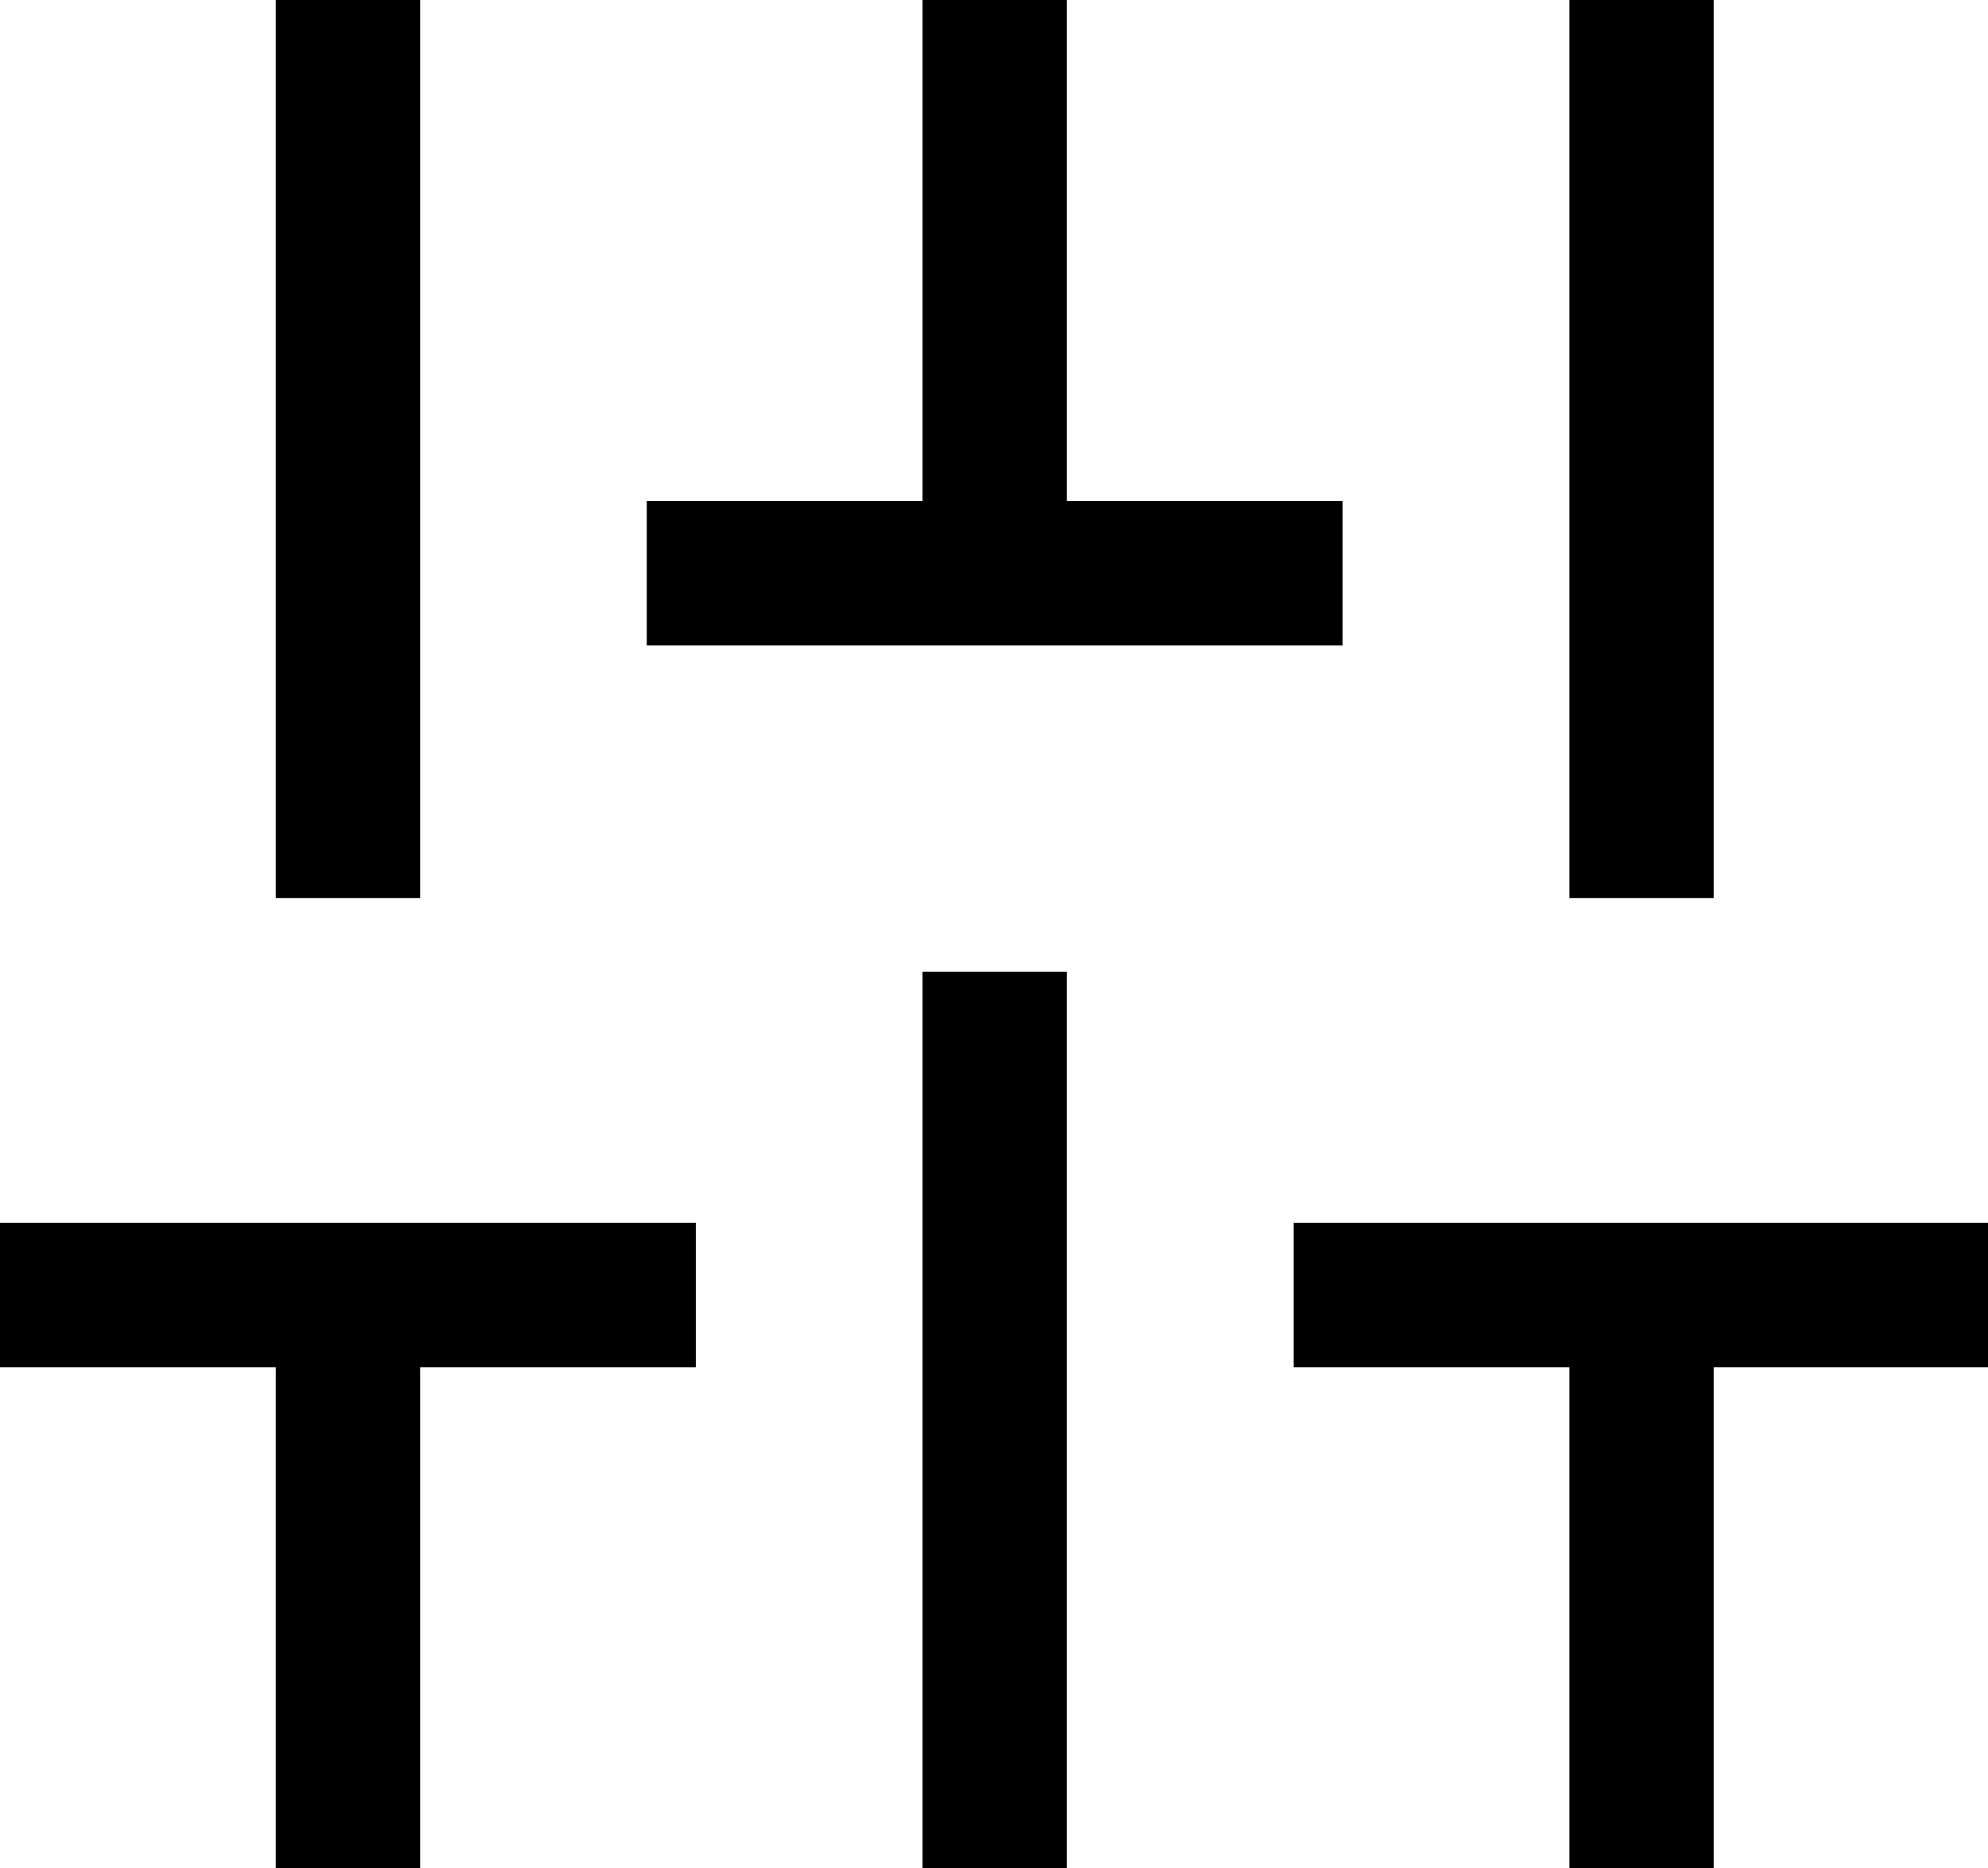 <?xml version="1.0" encoding="UTF-8"?>
<svg id="Layer_1" data-name="Layer 1" xmlns="http://www.w3.org/2000/svg" viewBox="0 0 13.77 12.94">
  <defs>
    <style>
      .cls-1 {
        fill: none;
        stroke: #000;
        stroke-miterlimit: 10;
      }
    </style>
  </defs>
  <line class="cls-1" x1="6.89" y1="3.97" x2="6.89"/>
  <line class="cls-1" x1="4.48" y1="3.97" x2="9.3" y2="3.97"/>
  <line class="cls-1" x1="6.89" y1="12.94" x2="6.89" y2="6.73"/>
  <line class="cls-1" x1="2.41" y1="8.97" x2="2.41" y2="12.94"/>
  <line class="cls-1" x1="4.82" y1="8.97" y2="8.97"/>
  <line class="cls-1" x1="2.41" x2="2.41" y2="6.22"/>
  <line class="cls-1" x1="11.37" y1="8.97" x2="11.37" y2="12.94"/>
  <line class="cls-1" x1="13.77" y1="8.97" x2="8.96" y2="8.97"/>
  <line class="cls-1" x1="11.37" x2="11.37" y2="6.22"/>
</svg>